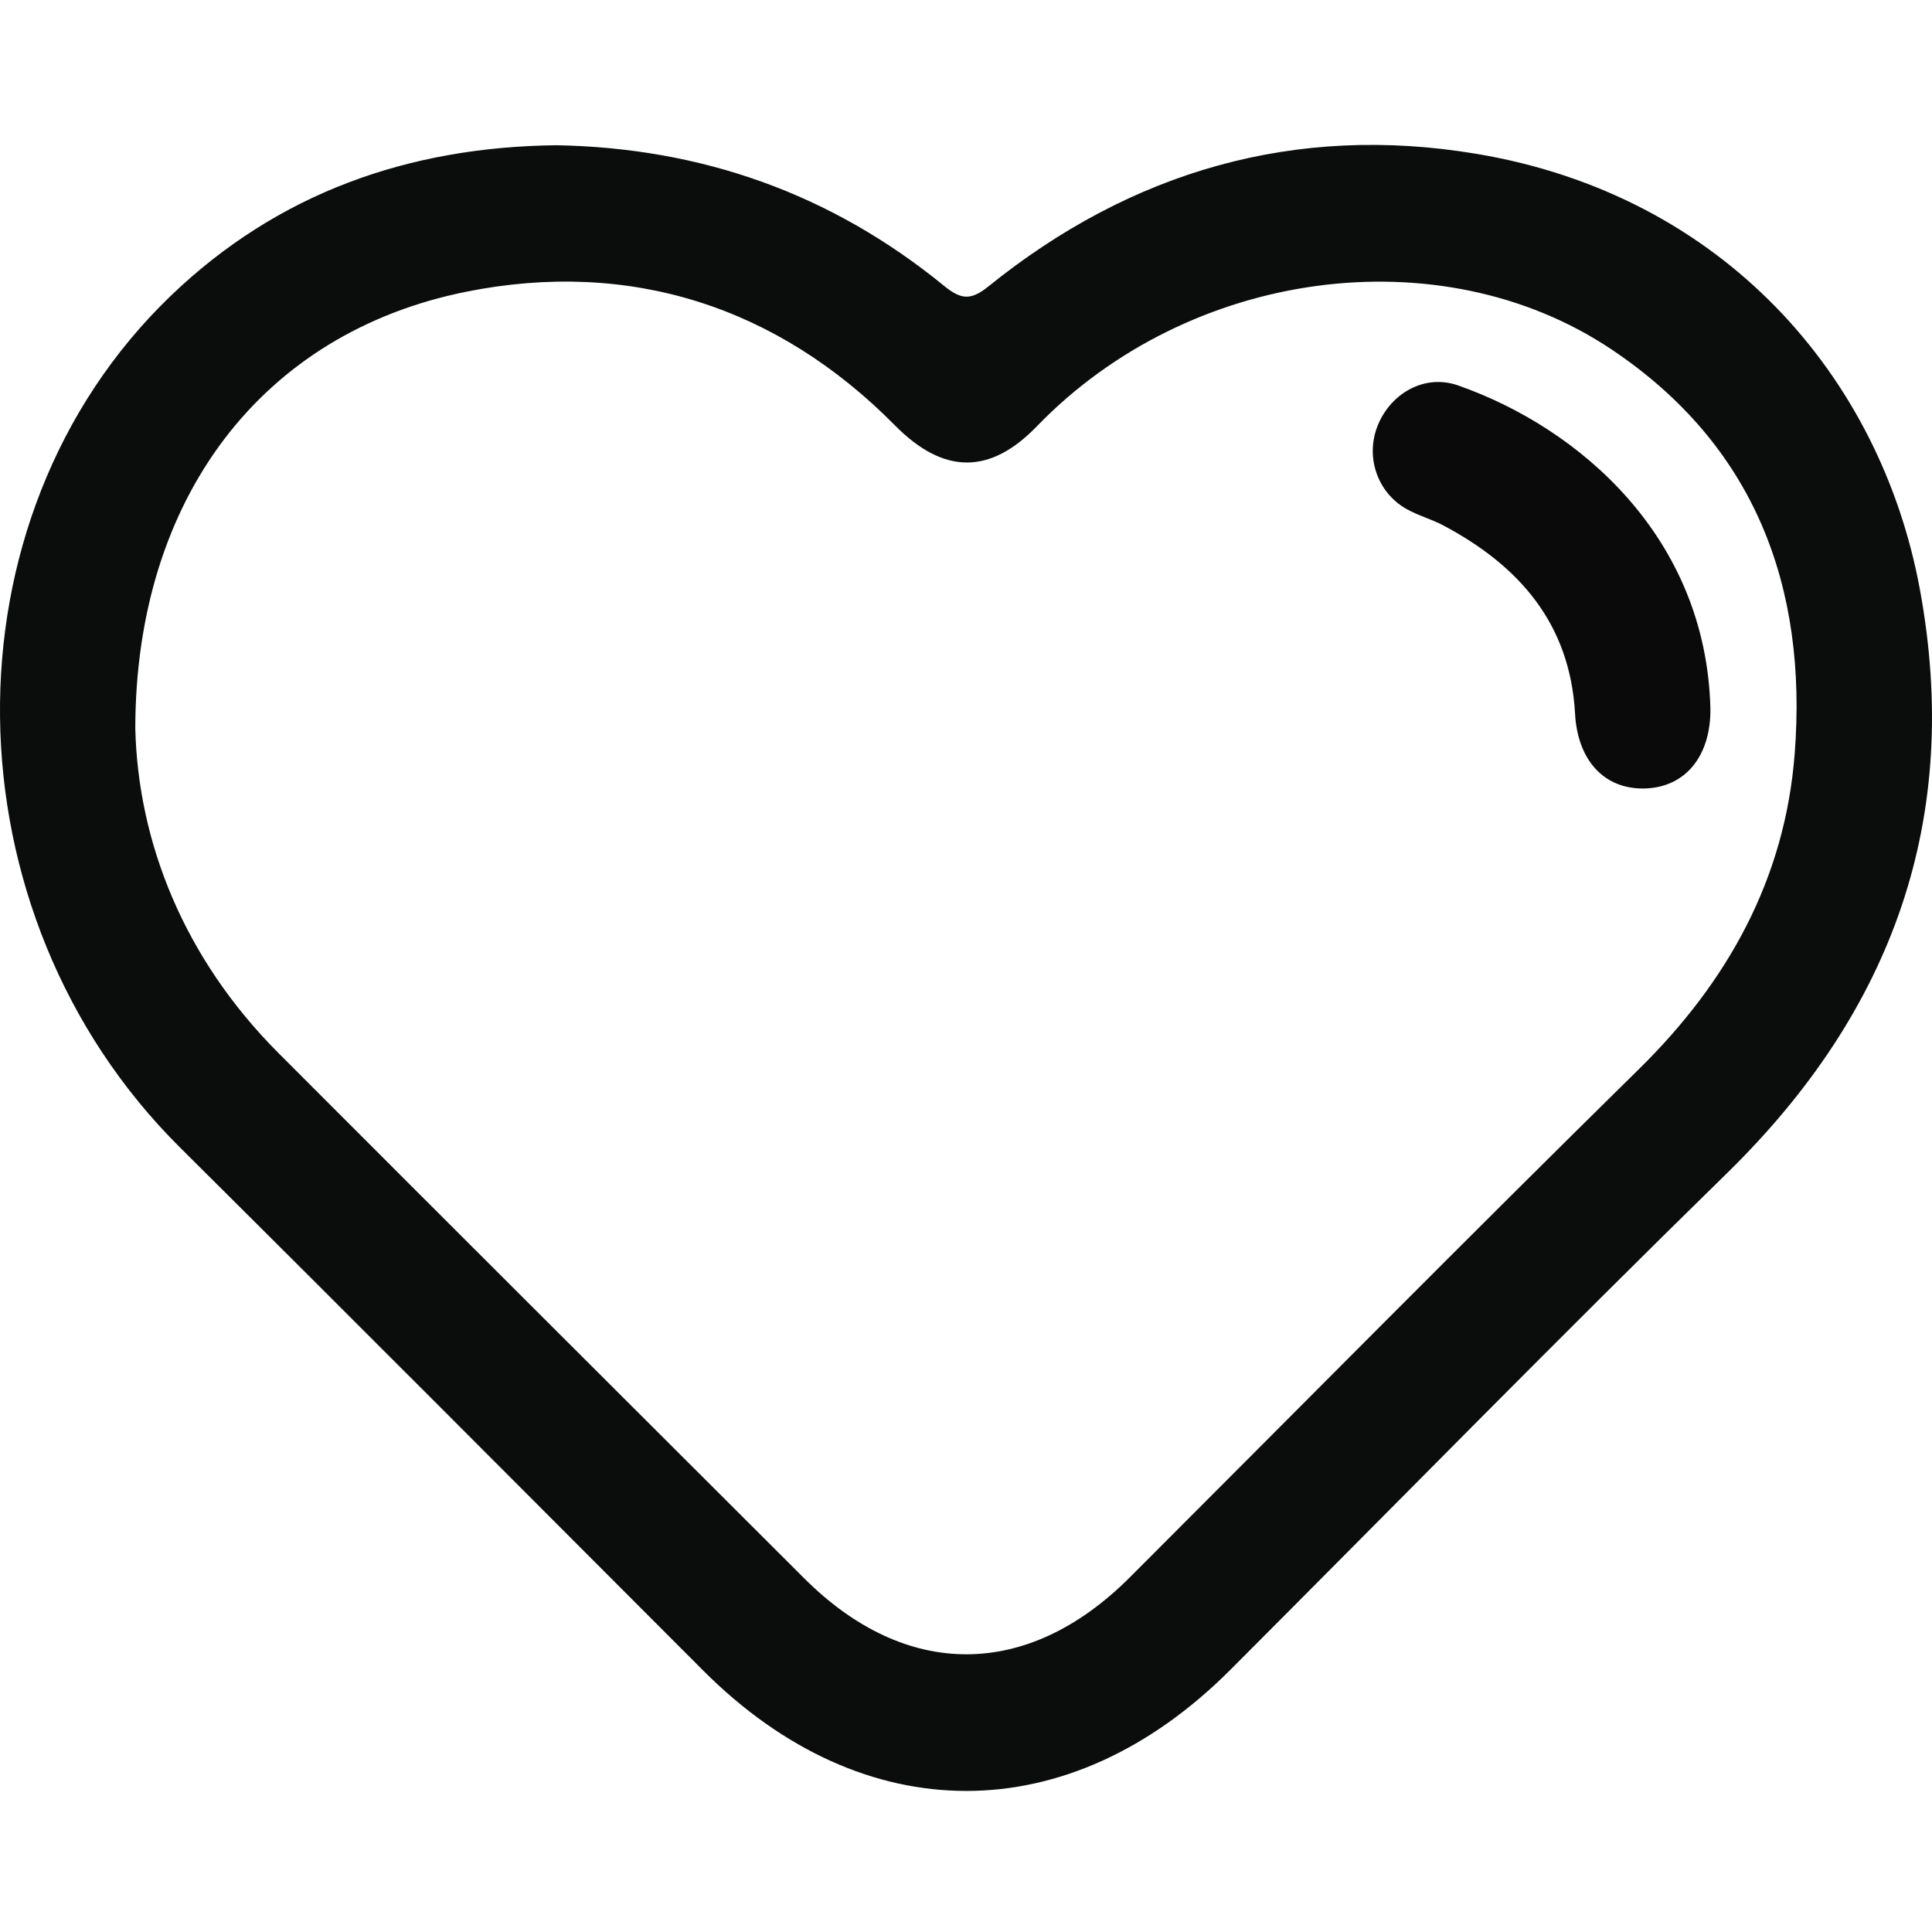 <svg width="40" height="40" viewBox="0 0 40 40" fill="none" xmlns="http://www.w3.org/2000/svg">
<path d="M11.513 3.007C14.524 3.059 17.21 4.01 19.543 5.916C19.889 6.197 20.09 6.231 20.46 5.933C23.422 3.541 26.82 2.557 30.569 3.185C35.661 4.037 38.93 7.775 39.748 12.197C40.625 16.94 39.192 20.927 35.758 24.287C32.291 27.678 28.898 31.143 25.471 34.574C22.137 37.912 17.881 37.913 14.559 34.587C10.951 30.975 7.349 27.356 3.727 23.758C-1.155 18.908 -1.264 10.738 3.536 6.124C5.754 3.993 8.46 3.043 11.513 3.007ZM2.801 15.08C2.858 17.427 3.798 19.833 5.767 21.804C9.39 25.433 13.022 29.054 16.651 32.678C18.755 34.78 21.274 34.775 23.389 32.66C26.9 29.15 30.389 25.618 33.929 22.138C35.779 20.321 36.957 18.189 37.157 15.607C37.426 12.141 36.327 9.208 33.349 7.224C29.816 4.87 24.62 5.564 21.466 8.827C20.507 9.819 19.547 9.837 18.532 8.81C16.097 6.344 13.044 5.362 9.658 6.039C5.422 6.887 2.808 10.317 2.801 15.08Z" fill="#0B0C0C"/>
<path d="M35.412 14.667C35.424 15.663 34.884 16.312 34.034 16.325C33.209 16.337 32.663 15.739 32.61 14.778C32.507 12.911 31.451 11.708 29.874 10.874C29.629 10.745 29.353 10.672 29.114 10.535C28.501 10.184 28.261 9.434 28.533 8.788C28.812 8.127 29.507 7.743 30.182 7.978C32.686 8.852 35.321 11.11 35.412 14.667Z" fill="#0A0A0A"/>
</svg>
